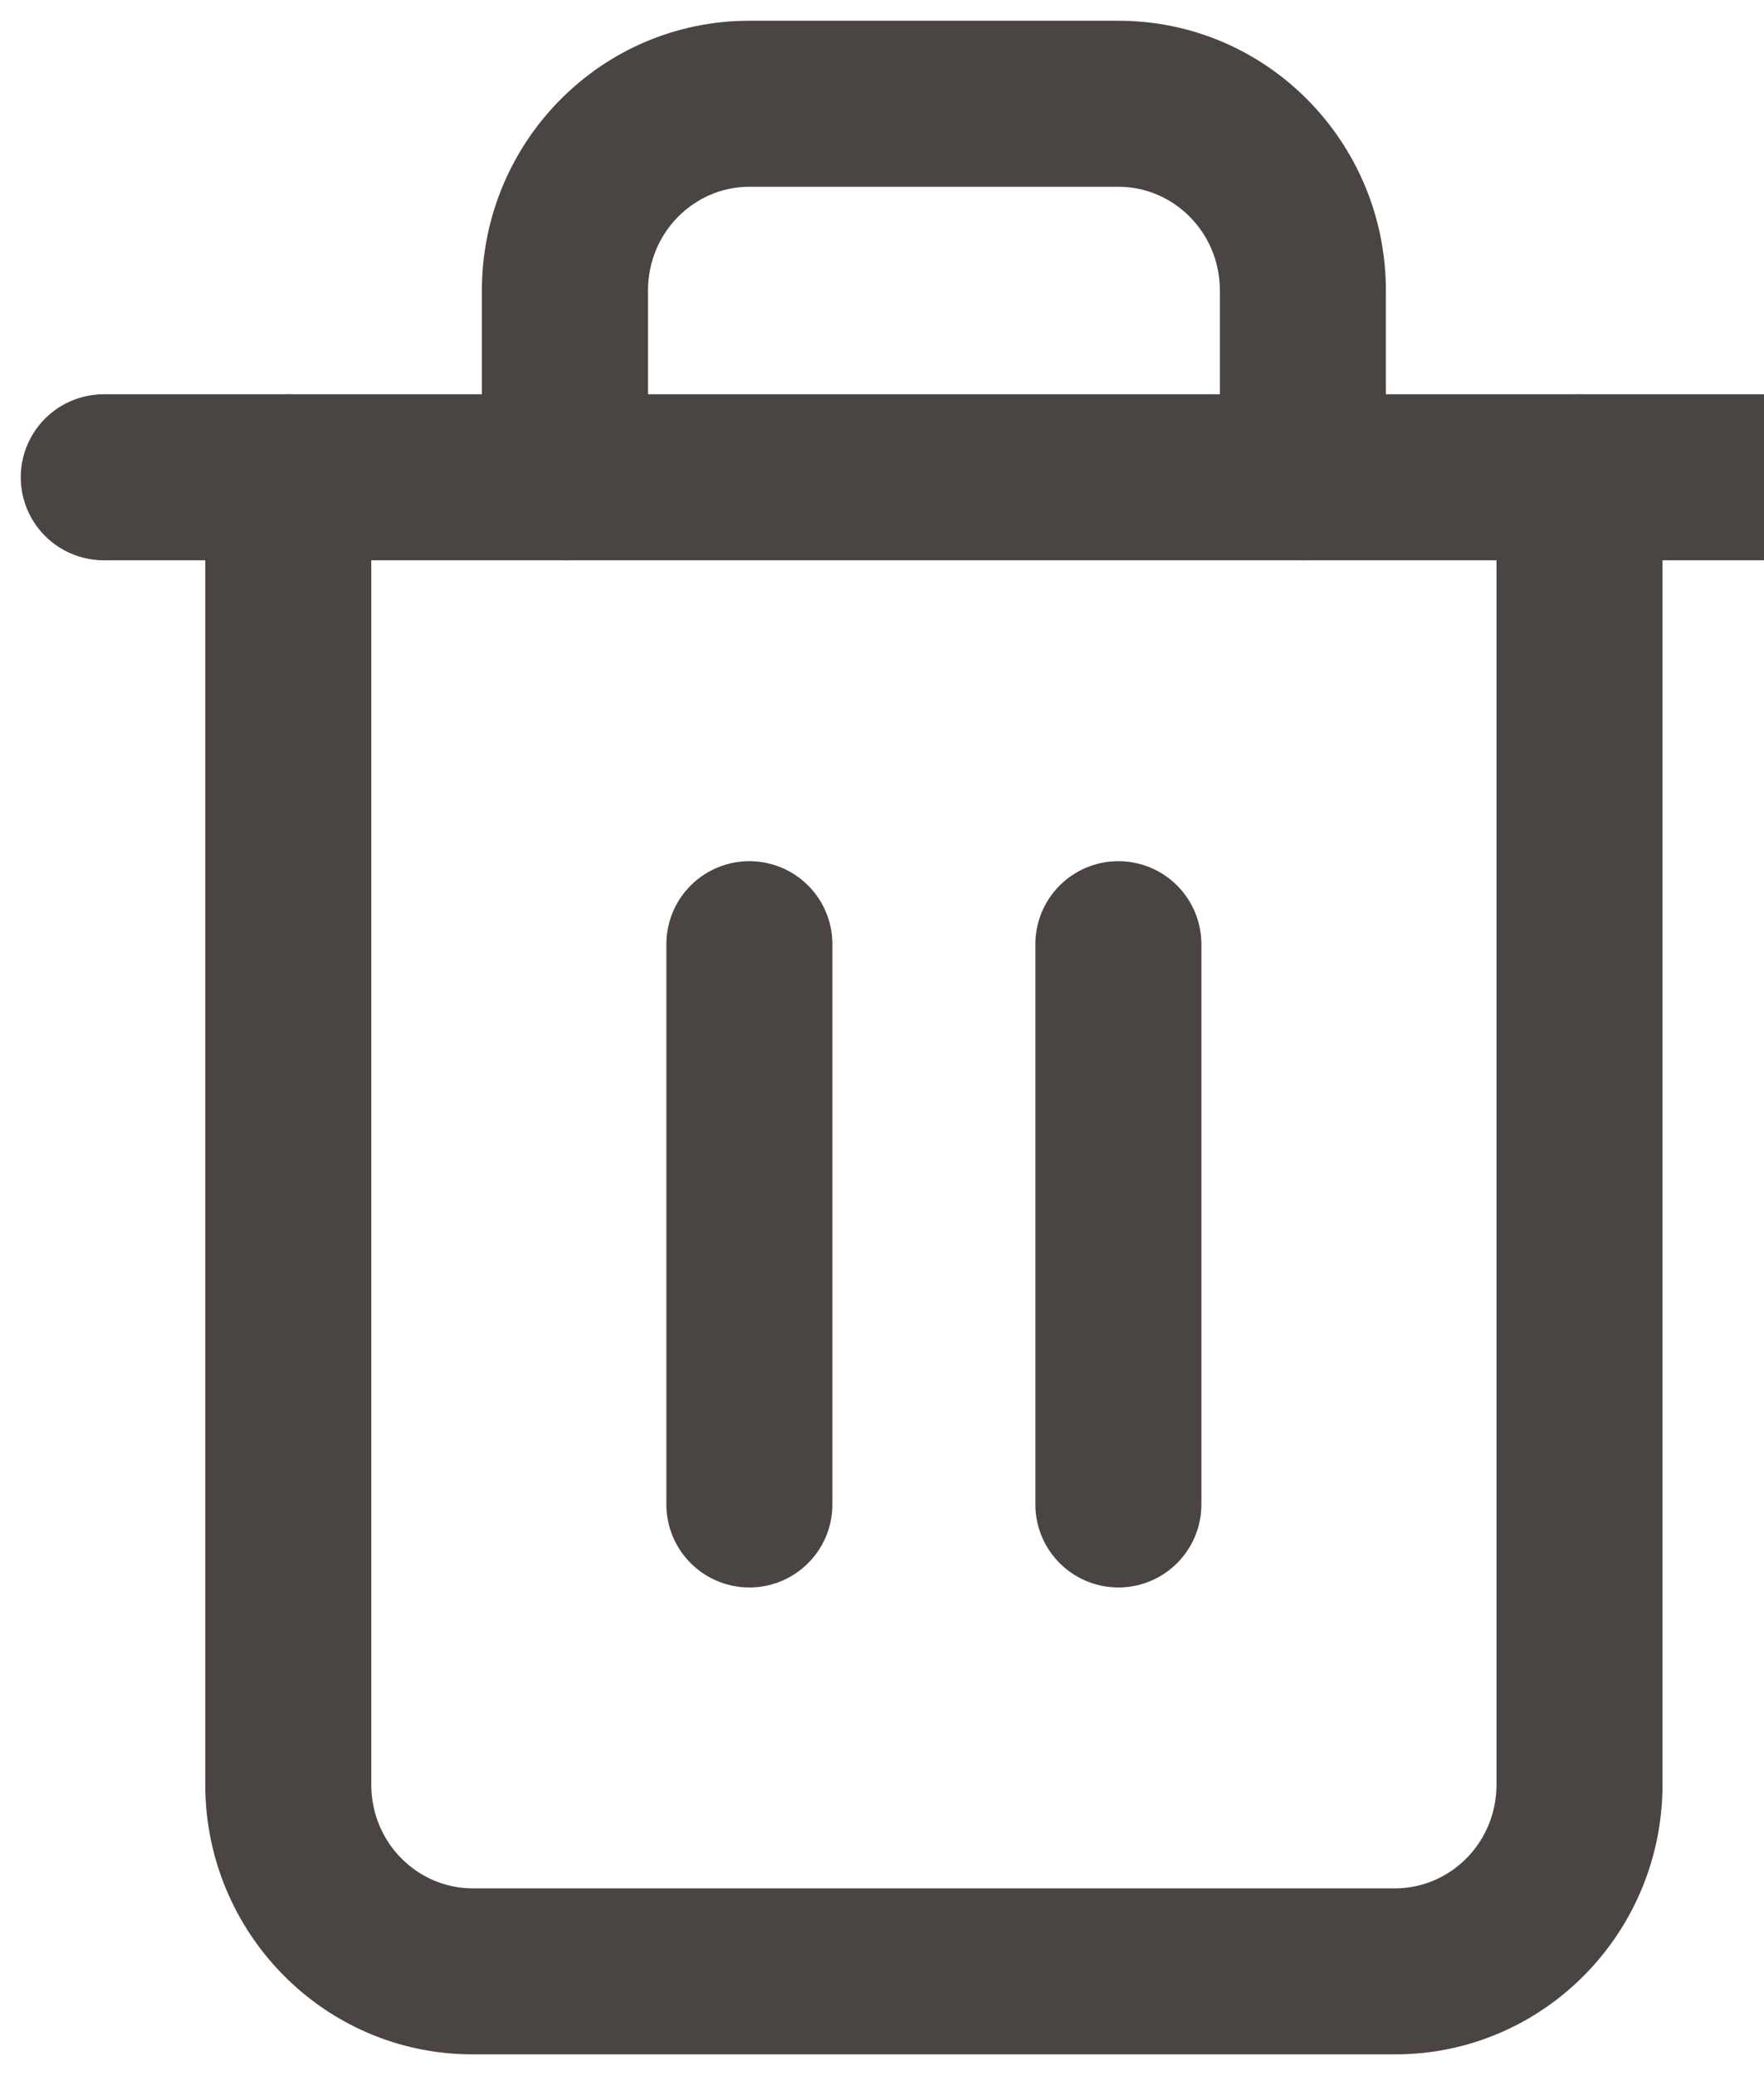 <svg width="17" height="20" viewBox="0 0 17 20" fill="none" xmlns="http://www.w3.org/2000/svg">
<path d="M1 4.6H2.778H17" stroke="#4A4543" stroke-width="1.6" stroke-linecap="round" stroke-linejoin="round"/>
<path d="M16.022 4.6C16.022 4.158 15.664 3.8 15.222 3.8C14.78 3.8 14.422 4.158 14.422 4.6H16.022ZM3.578 4.6C3.578 4.158 3.22 3.8 2.778 3.8C2.336 3.8 1.978 4.158 1.978 4.6H3.578ZM4.644 4.6C4.644 5.042 5.003 5.4 5.444 5.4C5.886 5.4 6.245 5.042 6.245 4.6H4.644ZM11.756 4.6C11.756 5.042 12.114 5.4 12.556 5.4C12.997 5.4 13.356 5.042 13.356 4.6H11.756ZM14.422 4.6V17.2H16.022V4.6H14.422ZM14.422 17.2C14.422 17.762 13.975 18.2 13.444 18.2V19.8C14.877 19.8 16.022 18.627 16.022 17.2H14.422ZM13.444 18.2H4.556V19.8H13.444V18.2ZM4.556 18.2C4.025 18.2 3.578 17.762 3.578 17.2H1.978C1.978 18.627 3.123 19.8 4.556 19.8V18.2ZM3.578 17.2V4.6H1.978V17.2H3.578ZM6.245 4.6V2.8H4.644V4.6H6.245ZM6.245 2.8C6.245 2.238 6.692 1.8 7.222 1.8V0.2C5.789 0.2 4.644 1.373 4.644 2.8H6.245ZM7.222 1.8H10.778V0.2H7.222V1.8ZM10.778 1.8C11.309 1.8 11.756 2.238 11.756 2.8H13.356C13.356 1.373 12.211 0.2 10.778 0.2V1.8ZM11.756 2.8V4.6H13.356V2.8H11.756Z" fill="#4A4543"/>
<path d="M7.222 9.1V14.5" stroke="#4A4543" stroke-width="1.6" stroke-linecap="round" stroke-linejoin="round"/>
<path d="M10.778 9.1V14.5" stroke="#4A4543" stroke-width="1.6" stroke-linecap="round" stroke-linejoin="round"/>
</svg>

